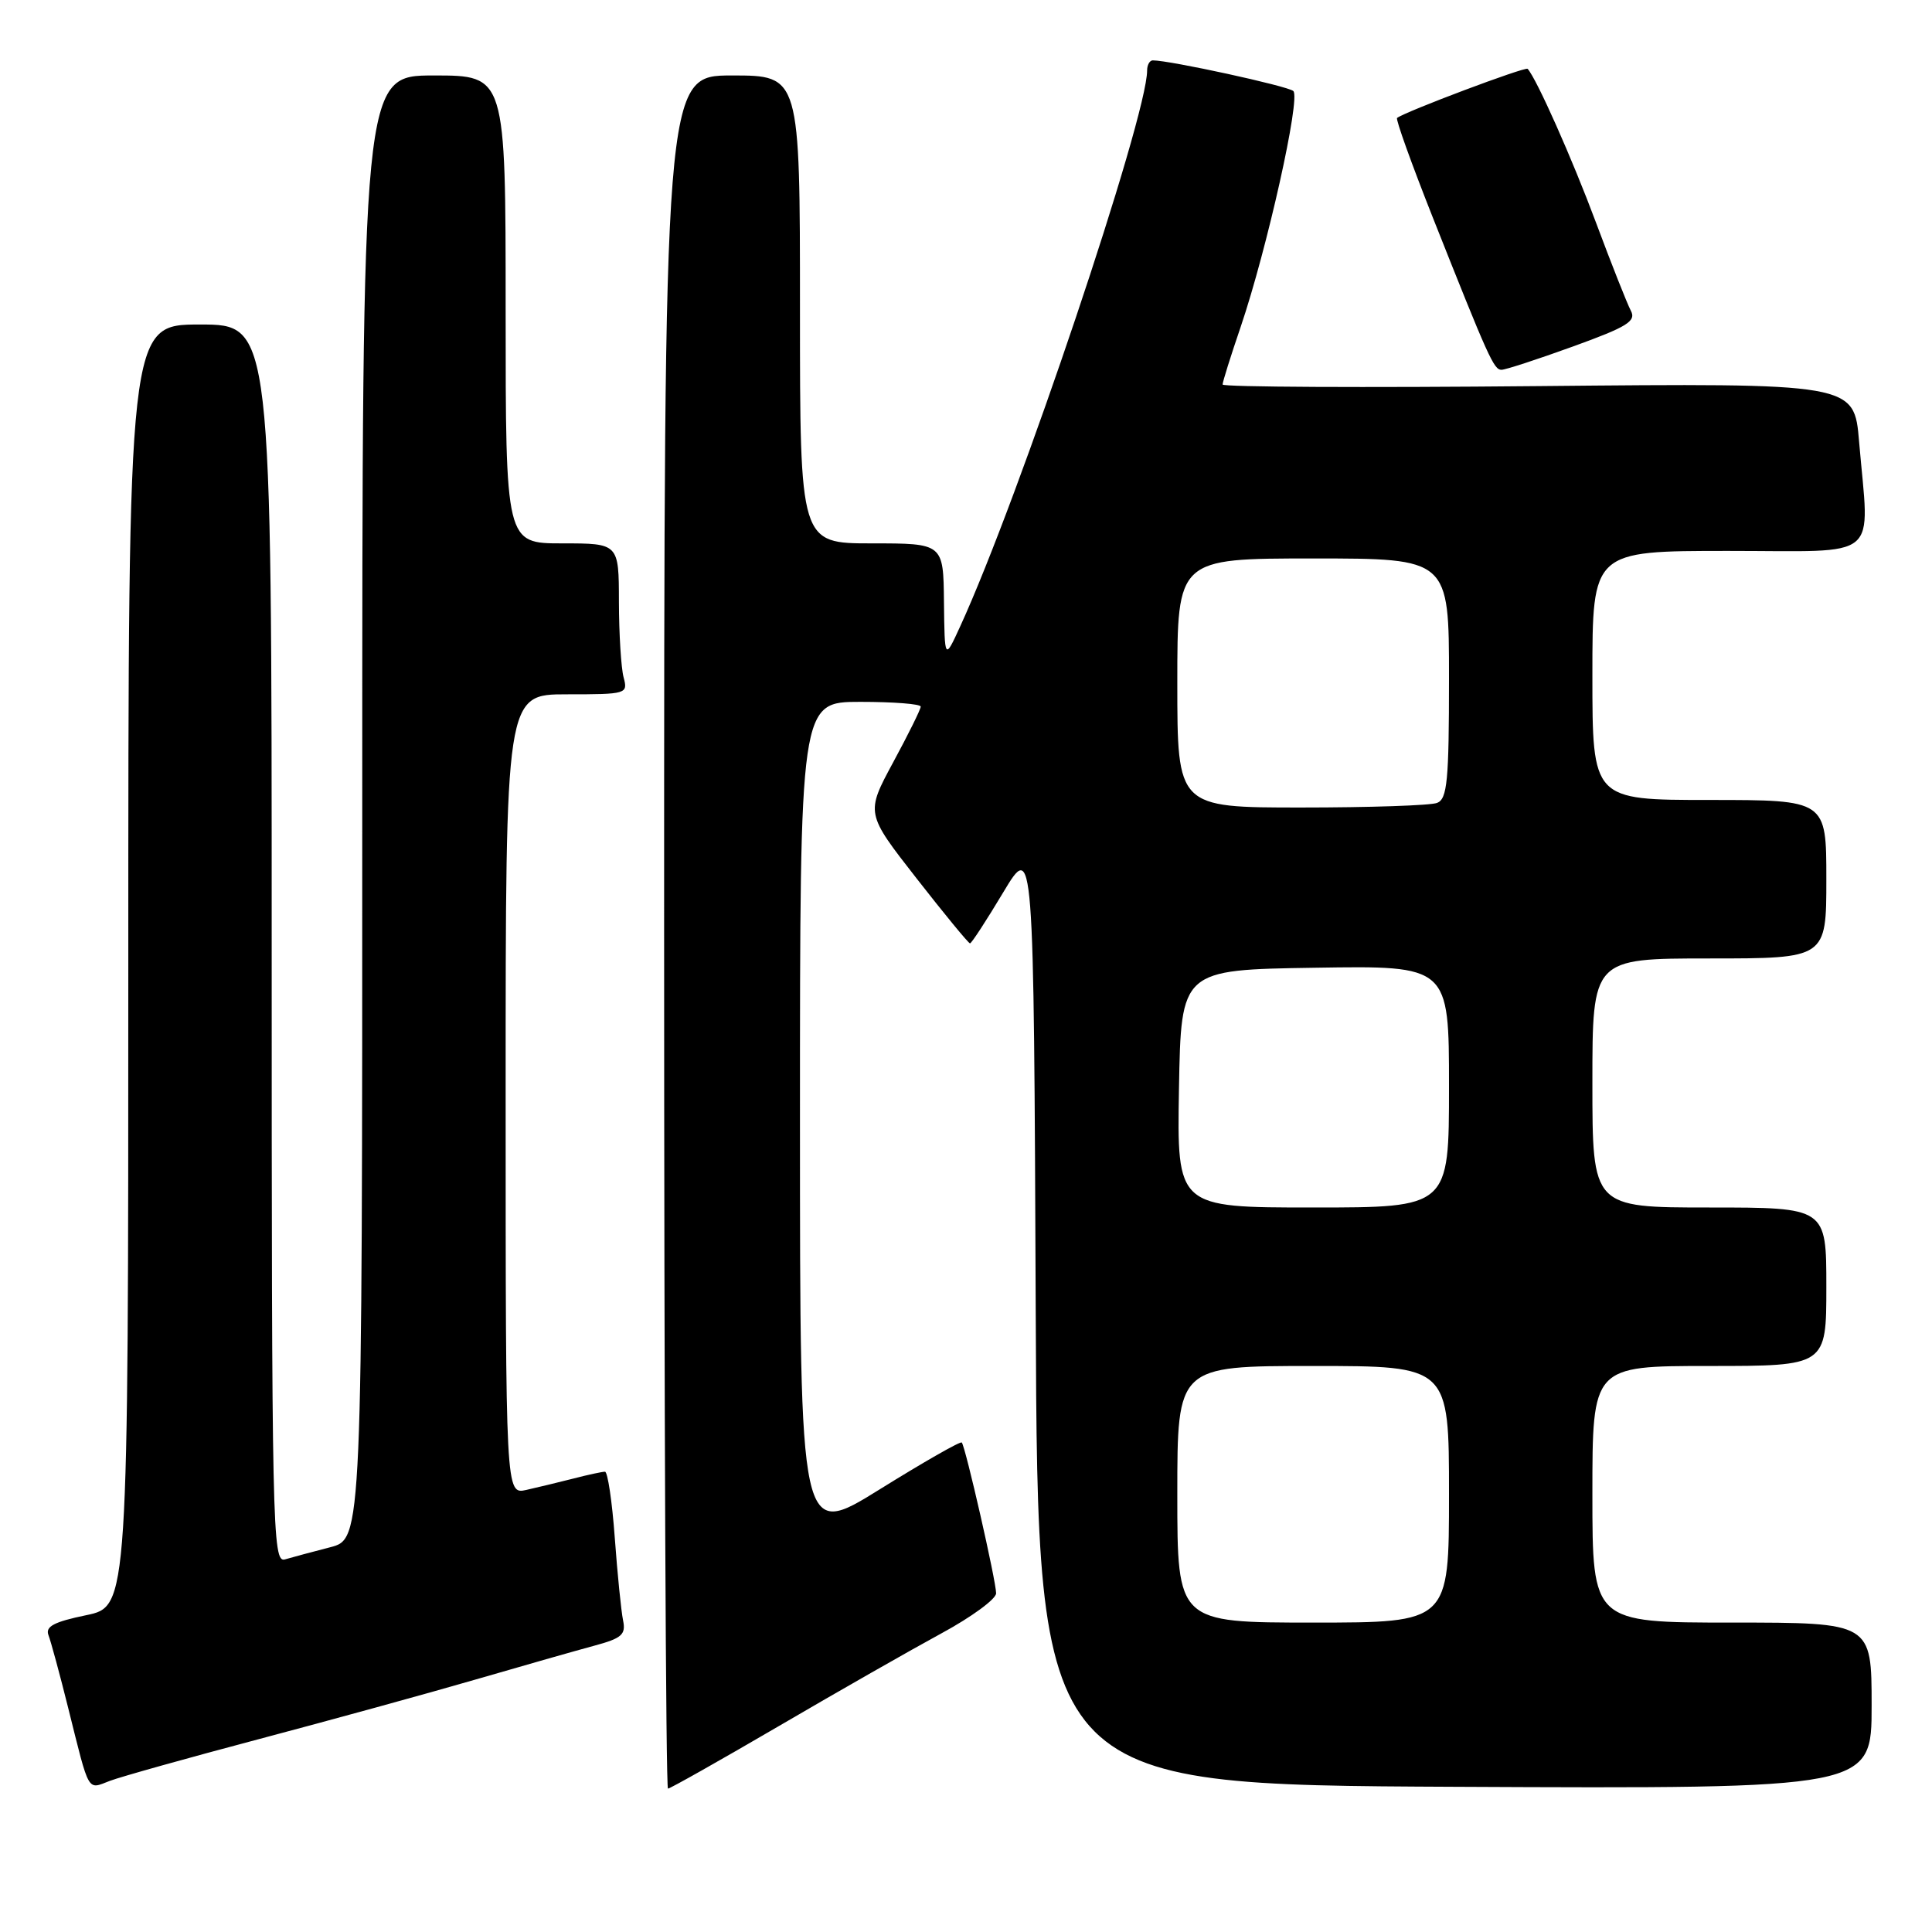<?xml version="1.0" encoding="UTF-8" standalone="no"?>
<!DOCTYPE svg PUBLIC "-//W3C//DTD SVG 1.1//EN" "http://www.w3.org/Graphics/SVG/1.1/DTD/svg11.dtd" >
<svg xmlns="http://www.w3.org/2000/svg" xmlns:xlink="http://www.w3.org/1999/xlink" version="1.1" viewBox="0 0 256 256">
 <g >
 <path fill="currentColor"
d=" M 34.35 230.43 C 43.78 227.93 56.67 224.39 63.00 222.55 C 69.33 220.71 76.42 218.69 78.76 218.06 C 82.39 217.08 82.95 216.59 82.56 214.71 C 82.31 213.49 81.81 208.56 81.46 203.75 C 81.11 198.94 80.52 195.00 80.16 195.01 C 79.80 195.01 77.92 195.41 76.00 195.91 C 74.08 196.40 71.26 197.08 69.75 197.42 C 67.00 198.04 67.00 198.04 67.00 145.02 C 67.00 92.00 67.00 92.00 75.12 92.00 C 83.05 92.00 83.22 91.95 82.63 89.75 C 82.30 88.51 82.02 84.01 82.01 79.75 C 82.00 72.00 82.00 72.00 74.50 72.00 C 67.00 72.00 67.00 72.00 67.00 41.00 C 67.00 10.00 67.00 10.00 57.50 10.00 C 48.00 10.00 48.00 10.00 48.00 106.96 C 48.00 203.92 48.00 203.92 43.75 205.02 C 41.41 205.62 38.71 206.35 37.75 206.63 C 36.09 207.11 36.00 202.75 36.00 125.07 C 36.00 43.00 36.00 43.00 26.50 43.00 C 17.00 43.00 17.00 43.00 17.00 127.93 C 17.00 212.86 17.00 212.86 11.43 214.02 C 7.16 214.90 5.99 215.52 6.42 216.66 C 6.74 217.49 7.92 221.83 9.04 226.33 C 11.90 237.79 11.52 237.13 14.57 235.97 C 16.02 235.42 24.92 232.93 34.35 230.43 Z  M 103.26 228.68 C 111.09 224.10 120.76 218.59 124.74 216.43 C 128.73 214.27 131.99 211.88 131.99 211.12 C 132.00 209.56 127.93 191.69 127.44 191.14 C 127.26 190.94 122.37 193.74 116.56 197.35 C 106.00 203.91 106.00 203.91 106.00 148.46 C 106.00 93.00 106.00 93.00 114.00 93.00 C 118.40 93.00 122.00 93.28 122.00 93.63 C 122.00 93.98 120.36 97.30 118.35 101.01 C 114.71 107.76 114.71 107.76 121.44 116.38 C 125.14 121.12 128.33 125.00 128.53 125.00 C 128.73 125.00 130.71 121.96 132.93 118.25 C 136.98 111.50 136.98 111.50 137.24 174.00 C 137.50 236.50 137.50 236.50 192.75 236.76 C 248.00 237.02 248.00 237.02 248.00 226.01 C 248.00 215.00 248.00 215.00 229.50 215.00 C 211.00 215.00 211.00 215.00 211.00 198.00 C 211.00 181.00 211.00 181.00 226.50 181.00 C 242.00 181.00 242.00 181.00 242.00 170.50 C 242.00 160.00 242.00 160.00 226.50 160.00 C 211.00 160.00 211.00 160.00 211.00 143.50 C 211.00 127.00 211.00 127.00 226.50 127.00 C 242.00 127.00 242.00 127.00 242.00 116.50 C 242.00 106.00 242.00 106.00 226.50 106.00 C 211.00 106.00 211.00 106.00 211.00 89.50 C 211.00 73.00 211.00 73.00 229.00 73.00 C 249.52 73.00 247.70 74.52 246.34 58.53 C 245.69 50.76 245.69 50.76 203.84 51.16 C 180.83 51.38 162.00 51.29 162.00 50.95 C 162.00 50.62 163.07 47.19 164.39 43.33 C 167.89 33.02 172.37 12.96 171.37 12.06 C 170.63 11.40 155.02 8.00 152.75 8.00 C 152.34 8.00 152.00 8.60 152.00 9.33 C 152.00 15.54 135.03 66.01 127.23 83.00 C 125.17 87.50 125.17 87.50 125.08 79.75 C 125.00 72.00 125.00 72.00 115.50 72.00 C 106.00 72.00 106.00 72.00 106.00 41.00 C 106.00 10.00 106.00 10.00 97.00 10.00 C 88.00 10.00 88.00 10.00 88.00 123.50 C 88.00 185.93 88.23 237.00 88.51 237.00 C 88.79 237.00 95.43 233.25 103.26 228.68 Z  M 208.43 45.91 C 215.64 43.30 216.84 42.56 216.09 41.16 C 215.61 40.25 213.53 35.00 211.48 29.50 C 208.32 21.02 203.62 10.46 202.42 9.12 C 202.13 8.80 186.19 14.79 185.12 15.63 C 184.91 15.79 187.03 21.68 189.81 28.71 C 197.28 47.54 197.94 49.00 198.96 49.00 C 199.48 49.00 203.74 47.61 208.43 45.91 Z  M 156.00 198.00 C 156.00 181.00 156.00 181.00 174.00 181.00 C 192.00 181.00 192.00 181.00 192.00 198.00 C 192.00 215.00 192.00 215.00 174.00 215.00 C 156.00 215.00 156.00 215.00 156.00 198.00 Z  M 156.22 144.25 C 156.50 128.50 156.50 128.50 174.25 128.23 C 192.00 127.95 192.00 127.95 192.00 143.98 C 192.00 160.00 192.00 160.00 173.97 160.00 C 155.95 160.00 155.95 160.00 156.22 144.25 Z  M 156.00 90.50 C 156.00 74.00 156.00 74.00 174.00 74.00 C 192.00 74.00 192.00 74.00 192.00 89.89 C 192.00 103.46 191.77 105.87 190.42 106.39 C 189.55 106.73 181.45 107.00 172.42 107.00 C 156.00 107.00 156.00 107.00 156.00 90.50 Z "/>
</g>
</svg>